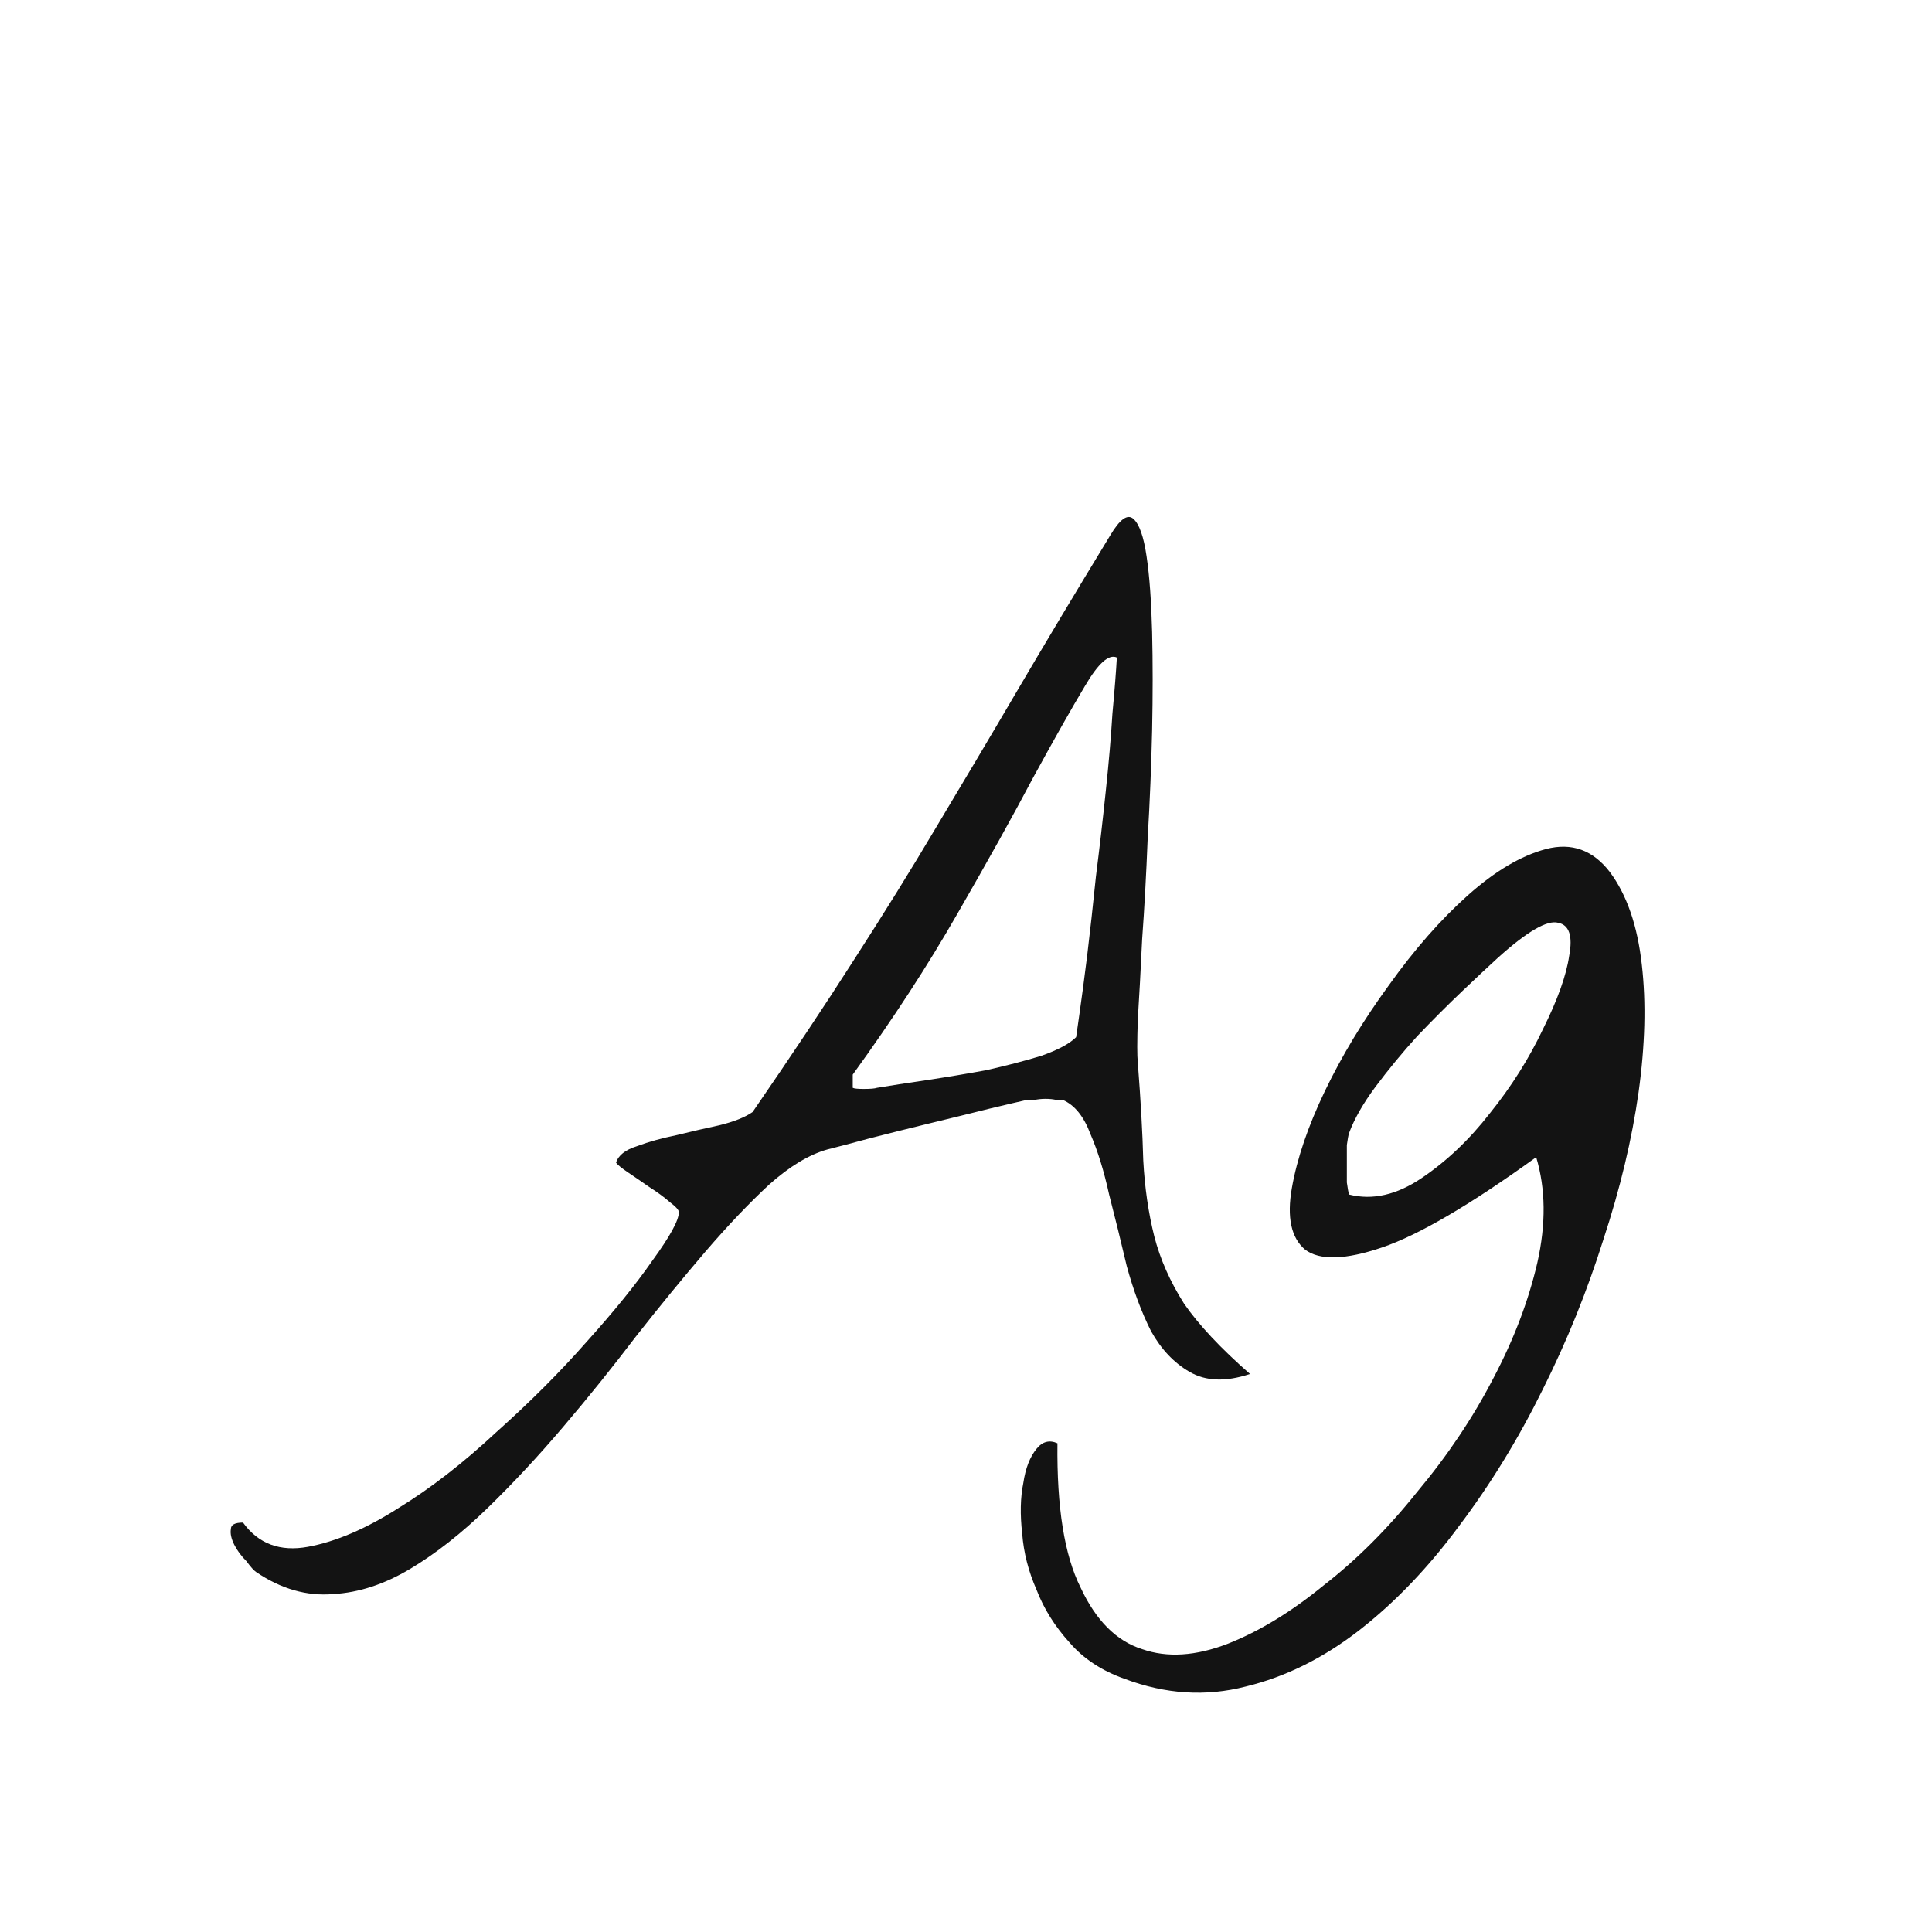 <svg width="24" height="24" viewBox="0 0 24 24" fill="none" xmlns="http://www.w3.org/2000/svg">
<path d="M3.183 19.529C3.155 19.511 3.114 19.465 3.06 19.392C2.996 19.328 2.946 19.26 2.909 19.187C2.873 19.114 2.859 19.05 2.868 18.996C2.868 18.941 2.918 18.914 3.019 18.914C3.21 19.178 3.479 19.278 3.825 19.215C4.172 19.151 4.545 18.991 4.946 18.736C5.347 18.49 5.753 18.175 6.163 17.793C6.582 17.419 6.956 17.045 7.284 16.672C7.621 16.298 7.895 15.961 8.104 15.66C8.323 15.359 8.433 15.159 8.433 15.058C8.433 15.031 8.396 14.99 8.323 14.935C8.25 14.871 8.164 14.808 8.063 14.744C7.972 14.68 7.886 14.621 7.804 14.566C7.722 14.511 7.672 14.47 7.653 14.443C7.681 14.352 7.767 14.284 7.913 14.238C8.059 14.183 8.223 14.138 8.405 14.101C8.588 14.056 8.765 14.015 8.938 13.978C9.121 13.933 9.257 13.878 9.349 13.814C9.832 13.112 10.251 12.483 10.606 11.927C10.971 11.362 11.313 10.811 11.632 10.273C11.96 9.726 12.293 9.166 12.63 8.591C12.967 8.017 13.354 7.37 13.792 6.65C13.911 6.45 14.006 6.381 14.079 6.445C14.152 6.509 14.207 6.664 14.243 6.91C14.28 7.156 14.302 7.47 14.312 7.853C14.321 8.227 14.321 8.632 14.312 9.07C14.302 9.507 14.284 9.954 14.257 10.41C14.239 10.866 14.216 11.285 14.188 11.668C14.17 12.05 14.152 12.383 14.134 12.666C14.125 12.939 14.125 13.117 14.134 13.199C14.17 13.664 14.193 14.069 14.202 14.416C14.22 14.753 14.266 15.067 14.339 15.359C14.412 15.642 14.535 15.92 14.708 16.193C14.89 16.457 15.164 16.749 15.528 17.068C15.227 17.168 14.977 17.159 14.776 17.041C14.585 16.931 14.425 16.763 14.298 16.535C14.179 16.298 14.079 16.029 13.997 15.728C13.924 15.418 13.851 15.122 13.778 14.839C13.714 14.548 13.637 14.297 13.546 14.088C13.464 13.869 13.35 13.728 13.204 13.664C13.195 13.664 13.168 13.664 13.122 13.664C13.086 13.655 13.04 13.65 12.985 13.65C12.94 13.65 12.894 13.655 12.849 13.664C12.803 13.664 12.771 13.664 12.753 13.664C12.671 13.682 12.516 13.719 12.288 13.773C12.069 13.828 11.828 13.887 11.563 13.951C11.299 14.015 11.044 14.079 10.798 14.142C10.561 14.206 10.388 14.252 10.278 14.279C10.05 14.343 9.809 14.489 9.554 14.716C9.308 14.944 9.043 15.222 8.761 15.55C8.487 15.87 8.2 16.22 7.899 16.603C7.608 16.986 7.307 17.36 6.997 17.724C6.687 18.089 6.373 18.426 6.054 18.736C5.735 19.046 5.416 19.297 5.097 19.488C4.778 19.679 4.459 19.784 4.14 19.802C3.812 19.83 3.493 19.739 3.183 19.529ZM10.593 13.513C10.611 13.523 10.657 13.527 10.729 13.527C10.812 13.527 10.866 13.523 10.894 13.513C11.058 13.486 11.263 13.454 11.509 13.418C11.755 13.381 12.001 13.34 12.247 13.295C12.493 13.24 12.721 13.181 12.931 13.117C13.14 13.044 13.286 12.966 13.368 12.884C13.368 12.884 13.382 12.789 13.409 12.597C13.437 12.406 13.468 12.164 13.505 11.873C13.541 11.572 13.578 11.244 13.614 10.888C13.66 10.524 13.701 10.168 13.737 9.822C13.774 9.476 13.801 9.157 13.819 8.865C13.847 8.564 13.865 8.332 13.874 8.168C13.774 8.122 13.642 8.241 13.477 8.523C13.313 8.797 13.099 9.175 12.835 9.658C12.58 10.141 12.265 10.706 11.892 11.353C11.527 11.991 11.094 12.657 10.593 13.349V13.513ZM13.97 20.855C13.687 20.755 13.459 20.605 13.286 20.404C13.104 20.203 12.967 19.985 12.876 19.748C12.776 19.52 12.716 19.288 12.698 19.05C12.671 18.814 12.675 18.604 12.712 18.422C12.739 18.239 12.794 18.098 12.876 17.998C12.949 17.907 13.036 17.884 13.136 17.929C13.127 18.722 13.222 19.319 13.423 19.72C13.614 20.131 13.87 20.386 14.188 20.486C14.498 20.595 14.854 20.573 15.255 20.418C15.647 20.263 16.043 20.021 16.444 19.693C16.855 19.374 17.242 18.987 17.606 18.531C17.98 18.084 18.295 17.615 18.55 17.123C18.805 16.64 18.987 16.161 19.097 15.687C19.206 15.204 19.201 14.767 19.083 14.375C18.263 14.967 17.625 15.341 17.169 15.496C16.713 15.651 16.394 15.66 16.212 15.523C16.039 15.377 15.984 15.122 16.048 14.758C16.112 14.393 16.248 13.992 16.458 13.554C16.668 13.117 16.932 12.679 17.251 12.242C17.57 11.795 17.898 11.422 18.235 11.121C18.573 10.82 18.896 10.629 19.206 10.547C19.525 10.464 19.789 10.56 19.999 10.834C20.209 11.116 20.341 11.499 20.395 11.982C20.45 12.456 20.436 12.985 20.355 13.568C20.273 14.151 20.127 14.762 19.917 15.4C19.716 16.038 19.466 16.658 19.165 17.259C18.864 17.87 18.518 18.435 18.126 18.955C17.743 19.474 17.328 19.907 16.882 20.254C16.435 20.6 15.966 20.832 15.474 20.951C14.981 21.078 14.48 21.047 13.97 20.855ZM16.759 14.074C16.75 14.101 16.741 14.151 16.731 14.224C16.731 14.297 16.731 14.375 16.731 14.457C16.731 14.539 16.731 14.616 16.731 14.689C16.741 14.762 16.75 14.812 16.759 14.839C17.05 14.912 17.351 14.844 17.661 14.634C17.971 14.425 18.254 14.156 18.509 13.828C18.773 13.5 18.992 13.153 19.165 12.789C19.347 12.424 19.457 12.119 19.493 11.873C19.539 11.627 19.493 11.49 19.356 11.463C19.22 11.426 18.969 11.572 18.605 11.9C18.495 12 18.349 12.137 18.167 12.31C17.985 12.483 17.798 12.67 17.606 12.871C17.424 13.071 17.251 13.281 17.087 13.5C16.932 13.709 16.823 13.901 16.759 14.074Z" fill="#131313"/>
</svg>
